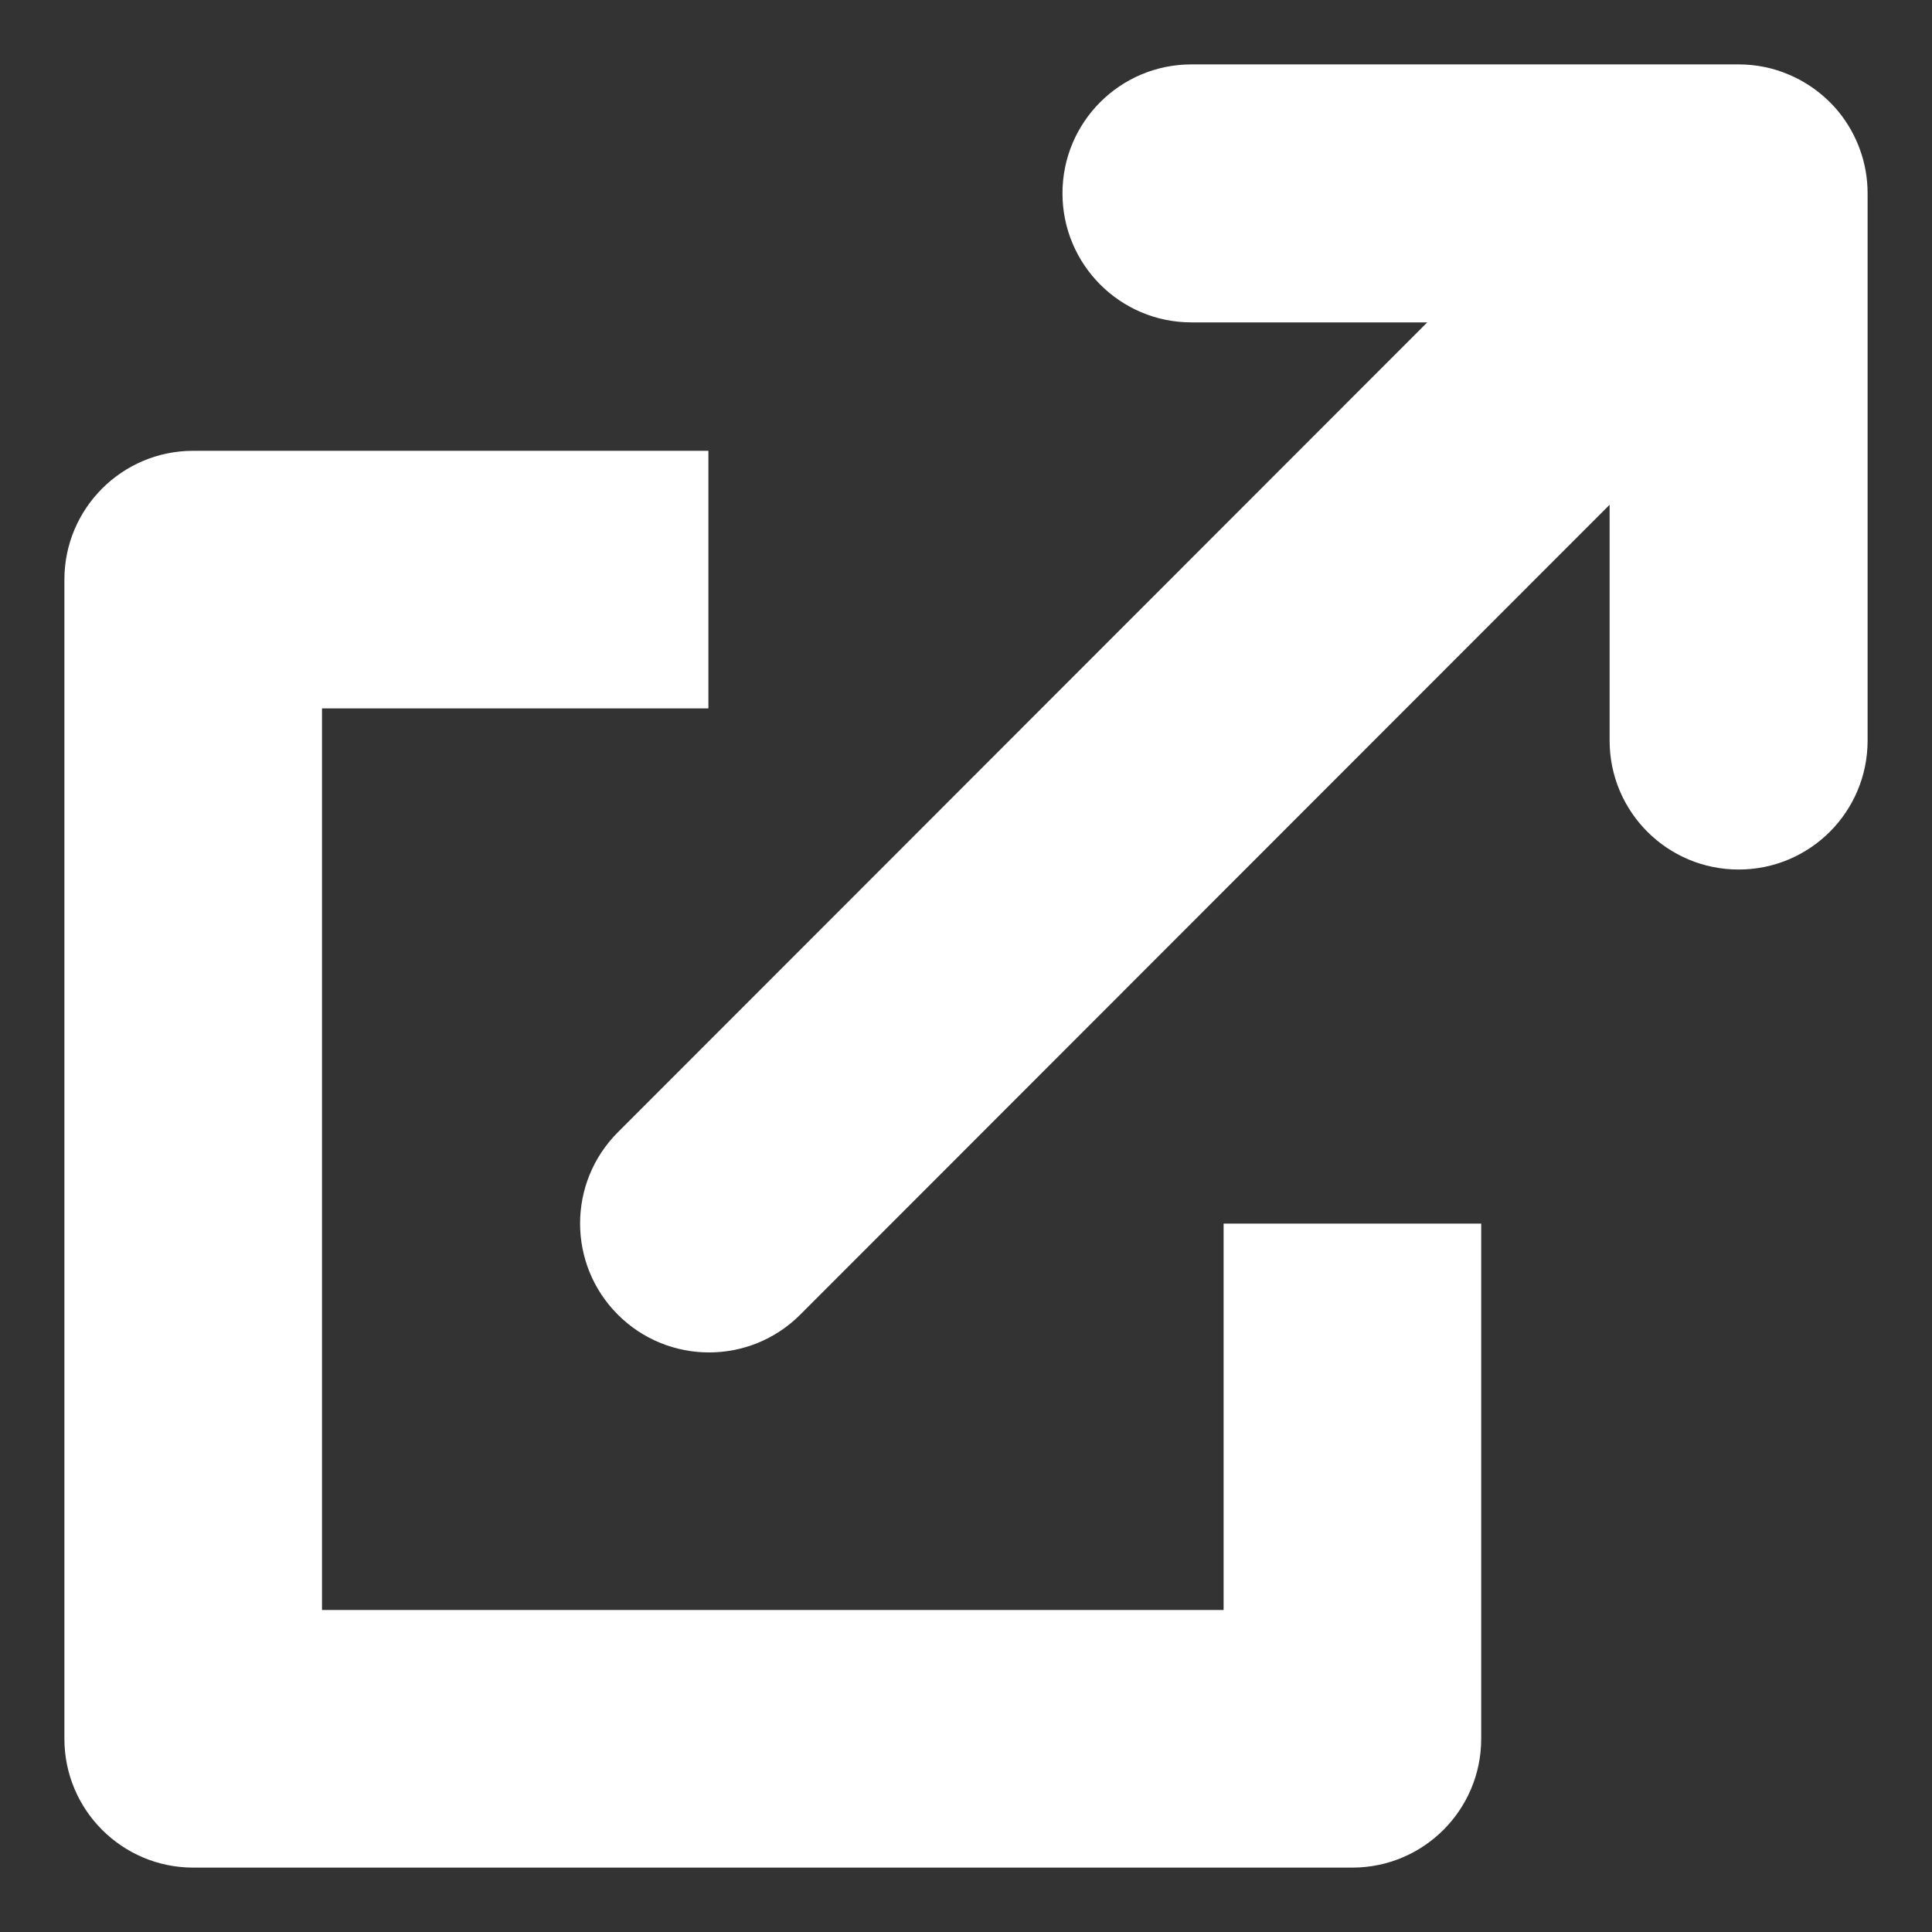 <svg width="15" height="15" viewBox="0 0 15 15" fill="none" xmlns="http://www.w3.org/2000/svg">
<rect x="0" y="0" width="15" height="15" fill="#333333" stroke="none"/>
<path d="M13.888 0.579C13.769 0.528 13.637 0.5 13.499 0.5L9.25 0.5C8.697 0.5 8.249 0.948 8.249 1.501C8.249 2.054 8.697 2.503 9.25 2.503H11.081L4.797 8.791C4.406 9.182 4.406 9.816 4.797 10.207C5.188 10.598 5.822 10.598 6.213 10.207L12.497 3.919V5.75C12.497 6.303 12.945 6.751 13.499 6.751C14.052 6.751 14.5 6.303 14.5 5.75V1.501C14.5 1.264 14.417 1.045 14.279 0.873C14.176 0.746 14.042 0.644 13.888 0.579Z" fill="white"/>
<path d="M0.5 4.5C0.5 3.948 0.948 3.5 1.5 3.5H5.5V5.5H2.5V12.5H9.5V9.5H11.5V13.5C11.5 14.052 11.052 14.5 10.5 14.5H1.5C0.948 14.5 0.5 14.052 0.5 13.5V4.5Z" fill="white"/>
</svg>

